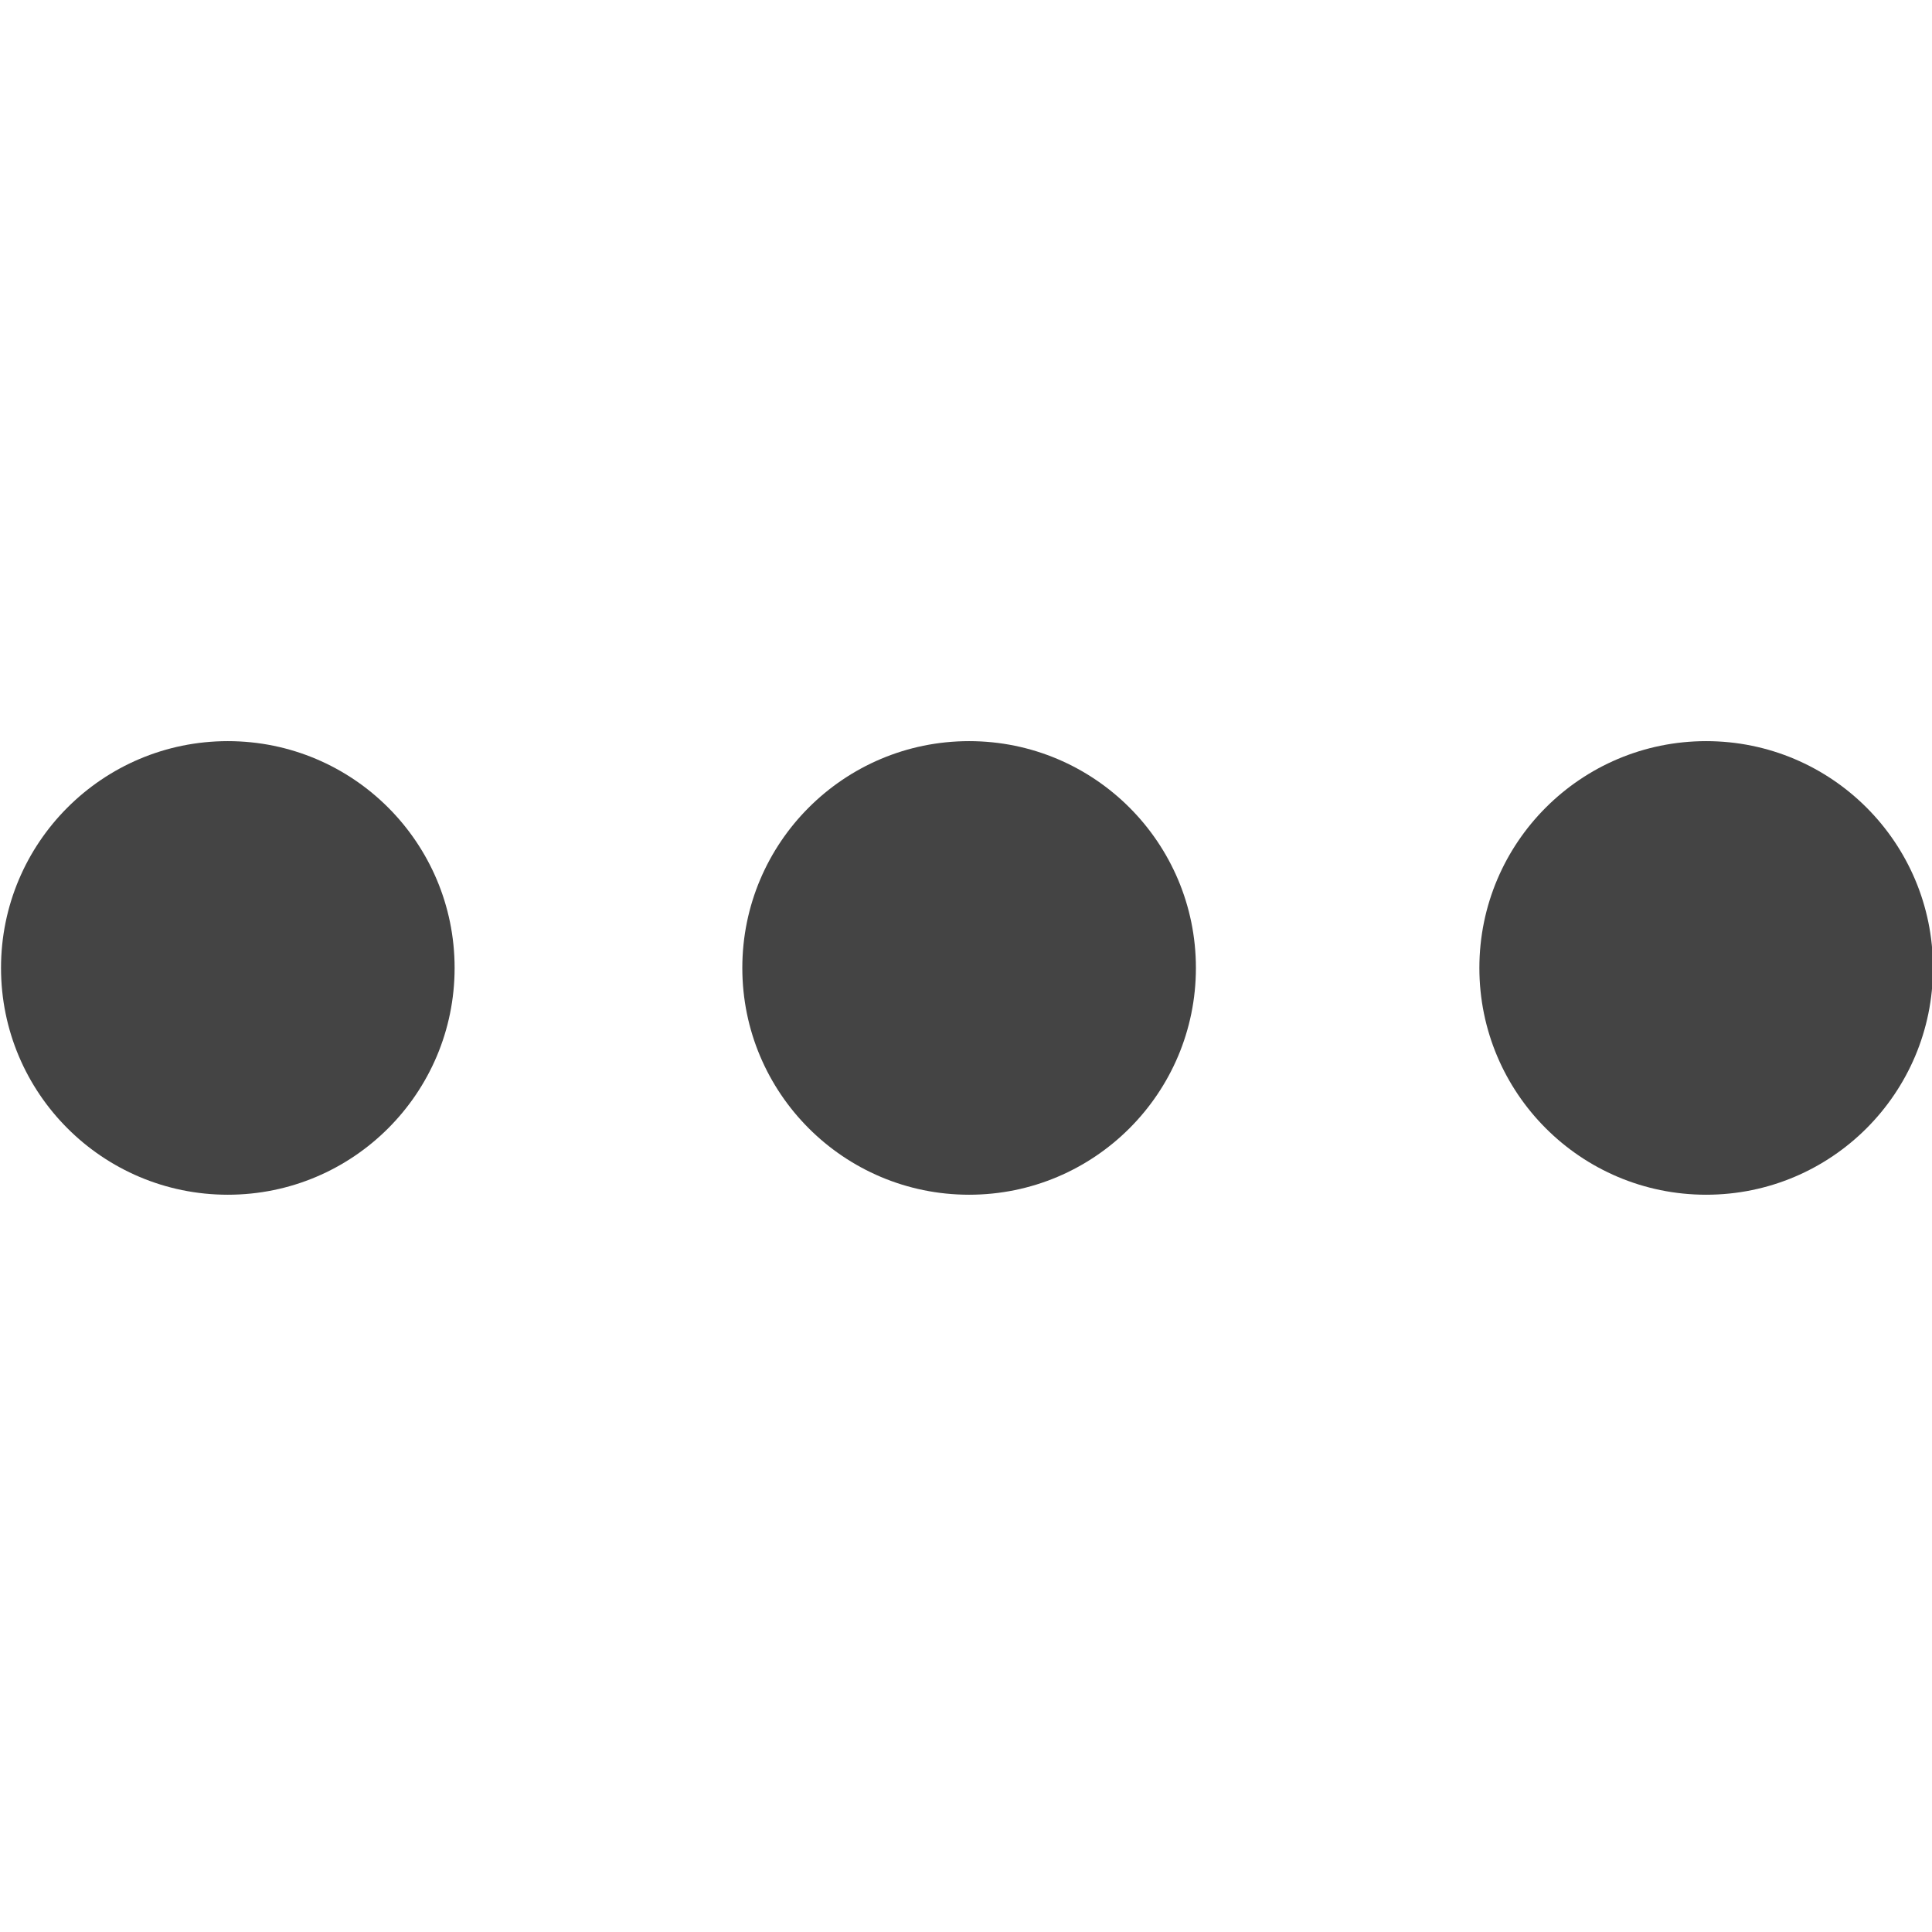 <?xml version="1.0" encoding="utf-8"?>
<!-- Generated by IcoMoon.io -->
<!DOCTYPE svg PUBLIC "-//W3C//DTD SVG 1.1//EN" "http://www.w3.org/Graphics/SVG/1.1/DTD/svg11.dtd">
<svg version="1.1" xmlns="http://www.w3.org/2000/svg" xmlns:xlink="http://www.w3.org/1999/xlink" width="36" height="36" viewBox="0 0 36 36">
<path fill="#444" d="M36.018 18.036c0 2.334-1.892 4.226-4.226 4.226s-4.226-1.892-4.226-4.226c0-2.334 1.892-4.226 4.226-4.226s4.226 1.892 4.226 4.226z"></path>
<path fill="#444" d="M22.284 18.036c0 2.334-1.892 4.226-4.226 4.226s-4.226-1.892-4.226-4.226c0-2.334 1.892-4.226 4.226-4.226s4.226 1.892 4.226 4.226z"></path>
<path fill="#444" d="M8.471 18.036c0 2.334-1.892 4.226-4.226 4.226s-4.226-1.892-4.226-4.226c0-2.334 1.892-4.226 4.226-4.226s4.226 1.892 4.226 4.226z"></path>
</svg>
